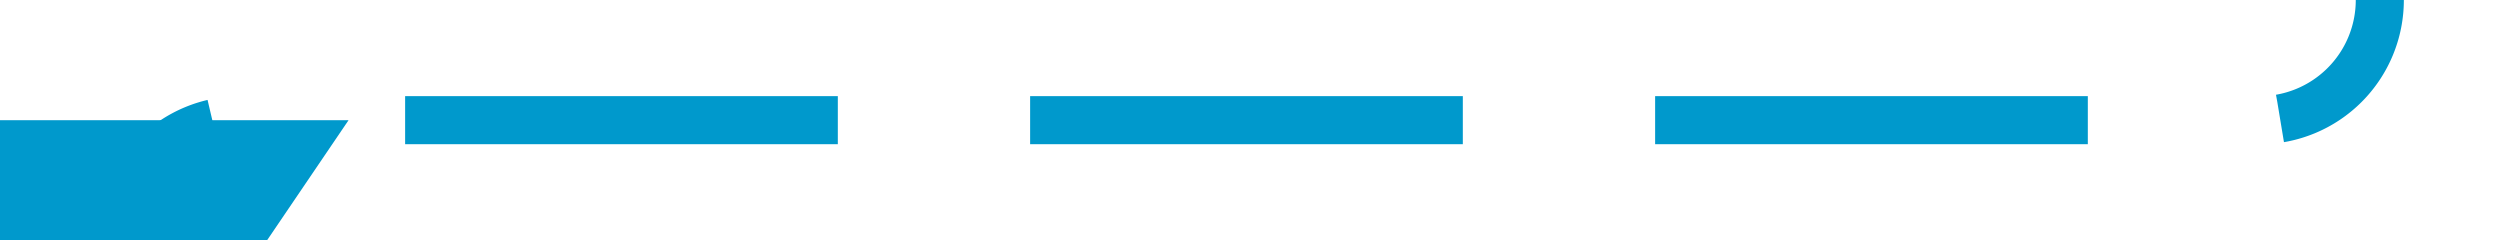 ﻿<?xml version="1.0" encoding="utf-8"?>
<svg version="1.1" xmlns:xlink="http://www.w3.org/1999/xlink" width="104px" height="10px" preserveAspectRatio="xMinYMid meet" viewBox="374 286  104 8" xmlns="http://www.w3.org/2000/svg">
  <path d="M 473 248  L 473 285  A 5 5 0 0 1 468 290 L 384 290  A 5 5 0 0 0 379 295 " stroke-width="2" stroke-dasharray="18,8" stroke="#0099cc" fill="none" />
  <path d="M 369.5 290  L 379 304  L 388.5 290  L 369.5 290  Z " fill-rule="nonzero" fill="#0099cc" stroke="none" />
</svg>